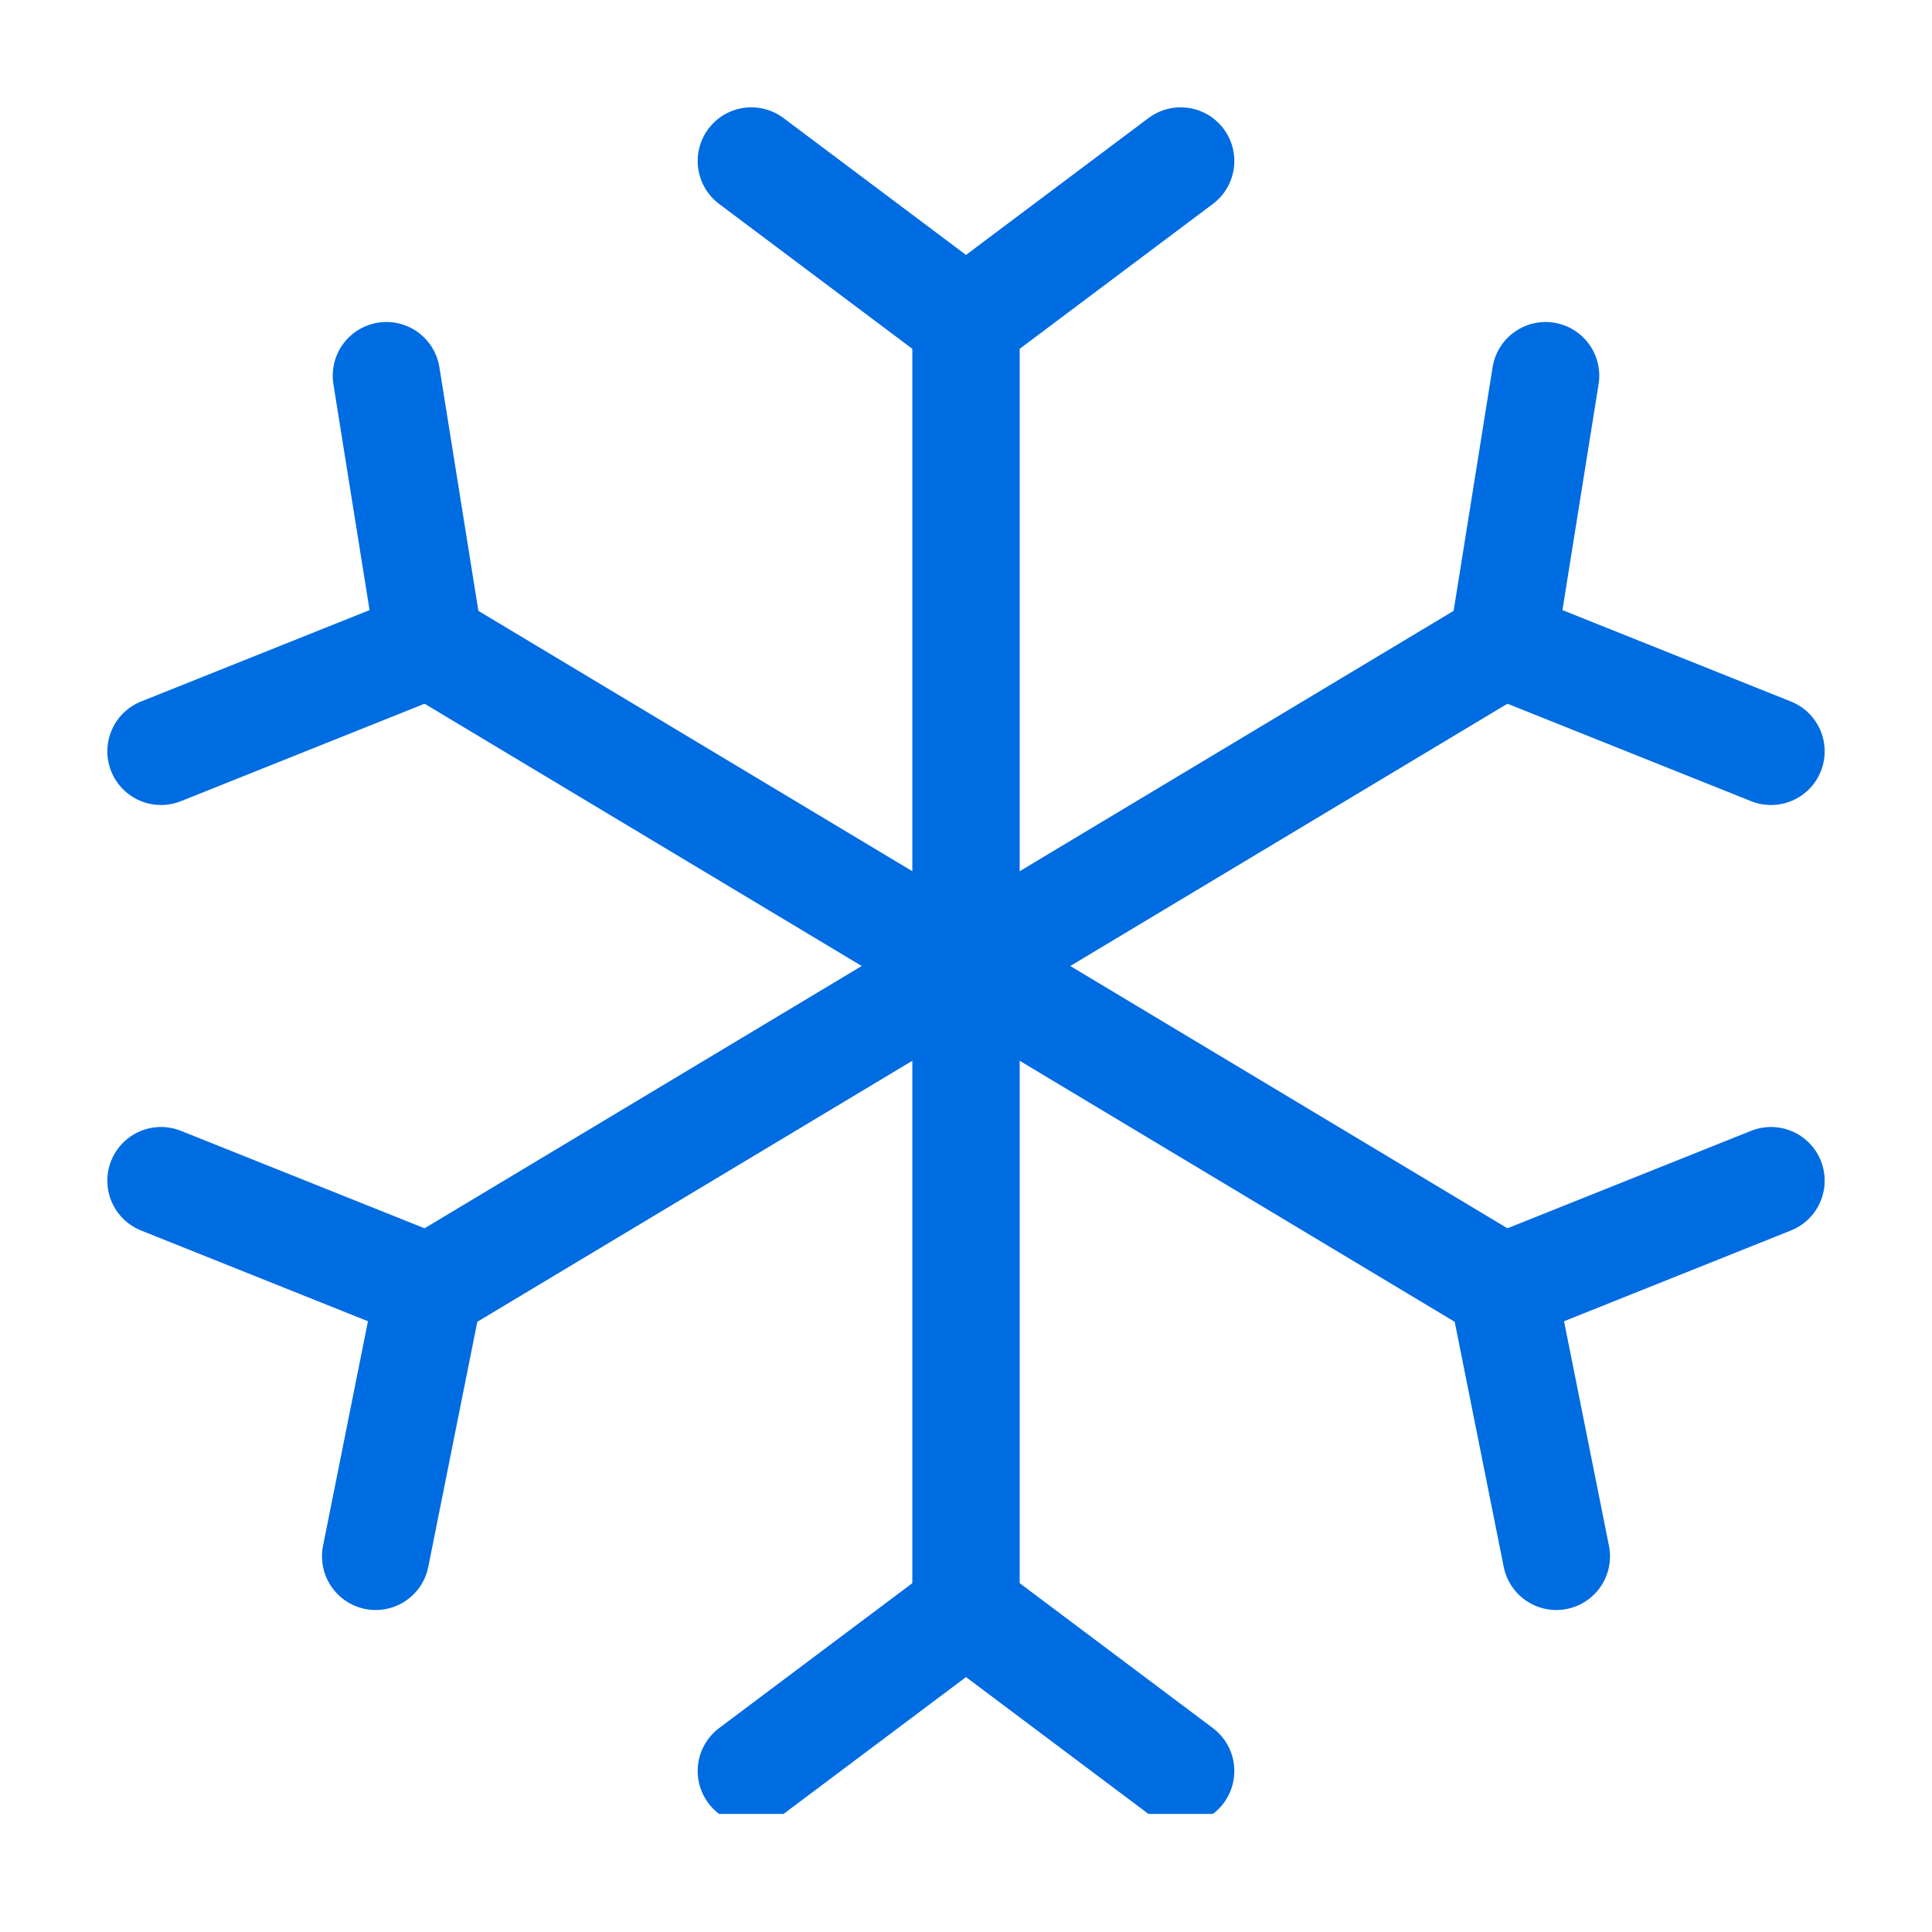 <svg width="18" height="18" viewBox="0 0 18 18" fill="none" xmlns="http://www.w3.org/2000/svg">
<g clip-path="url(#clip0_2455_13368)">
<path d="M9 3L9 15" stroke="#006CE1" stroke-miterlimit="10" stroke-linecap="round"/>
<path d="M7 1.5L9 3L11 1.5" stroke="#006CE1" stroke-miterlimit="10" stroke-linecap="round"/>
<path d="M11 16.5L9 15L7 16.5" stroke="#006CE1" stroke-miterlimit="10" stroke-linecap="round"/>
<path d="M4 6L14 12" stroke="#006CE1" stroke-miterlimit="10" stroke-linecap="round"/>
<path d="M1.5 7L4 6L3.6 3.5" stroke="#006CE1" stroke-miterlimit="10" stroke-linecap="round"/>
<path d="M16.5 11L14 12L14.5 14.5" stroke="#006CE1" stroke-miterlimit="10" stroke-linecap="round"/>
<path d="M4 12L14 6" stroke="#006CE1" stroke-miterlimit="10" stroke-linecap="round"/>
<path d="M3.5 14.5L4 12L1.5 11" stroke="#006CE1" stroke-miterlimit="10" stroke-linecap="round"/>
<path d="M14.4 3.5L14 6L16.5 7" stroke="#006CE1" stroke-miterlimit="10" stroke-linecap="round"/>
</g>
<defs>
<clipPath id="clip0_2455_13368">
<rect width="16" height="15.9" fill="white" transform="translate(1 1)"/>
</clipPath>
</defs>
</svg>
